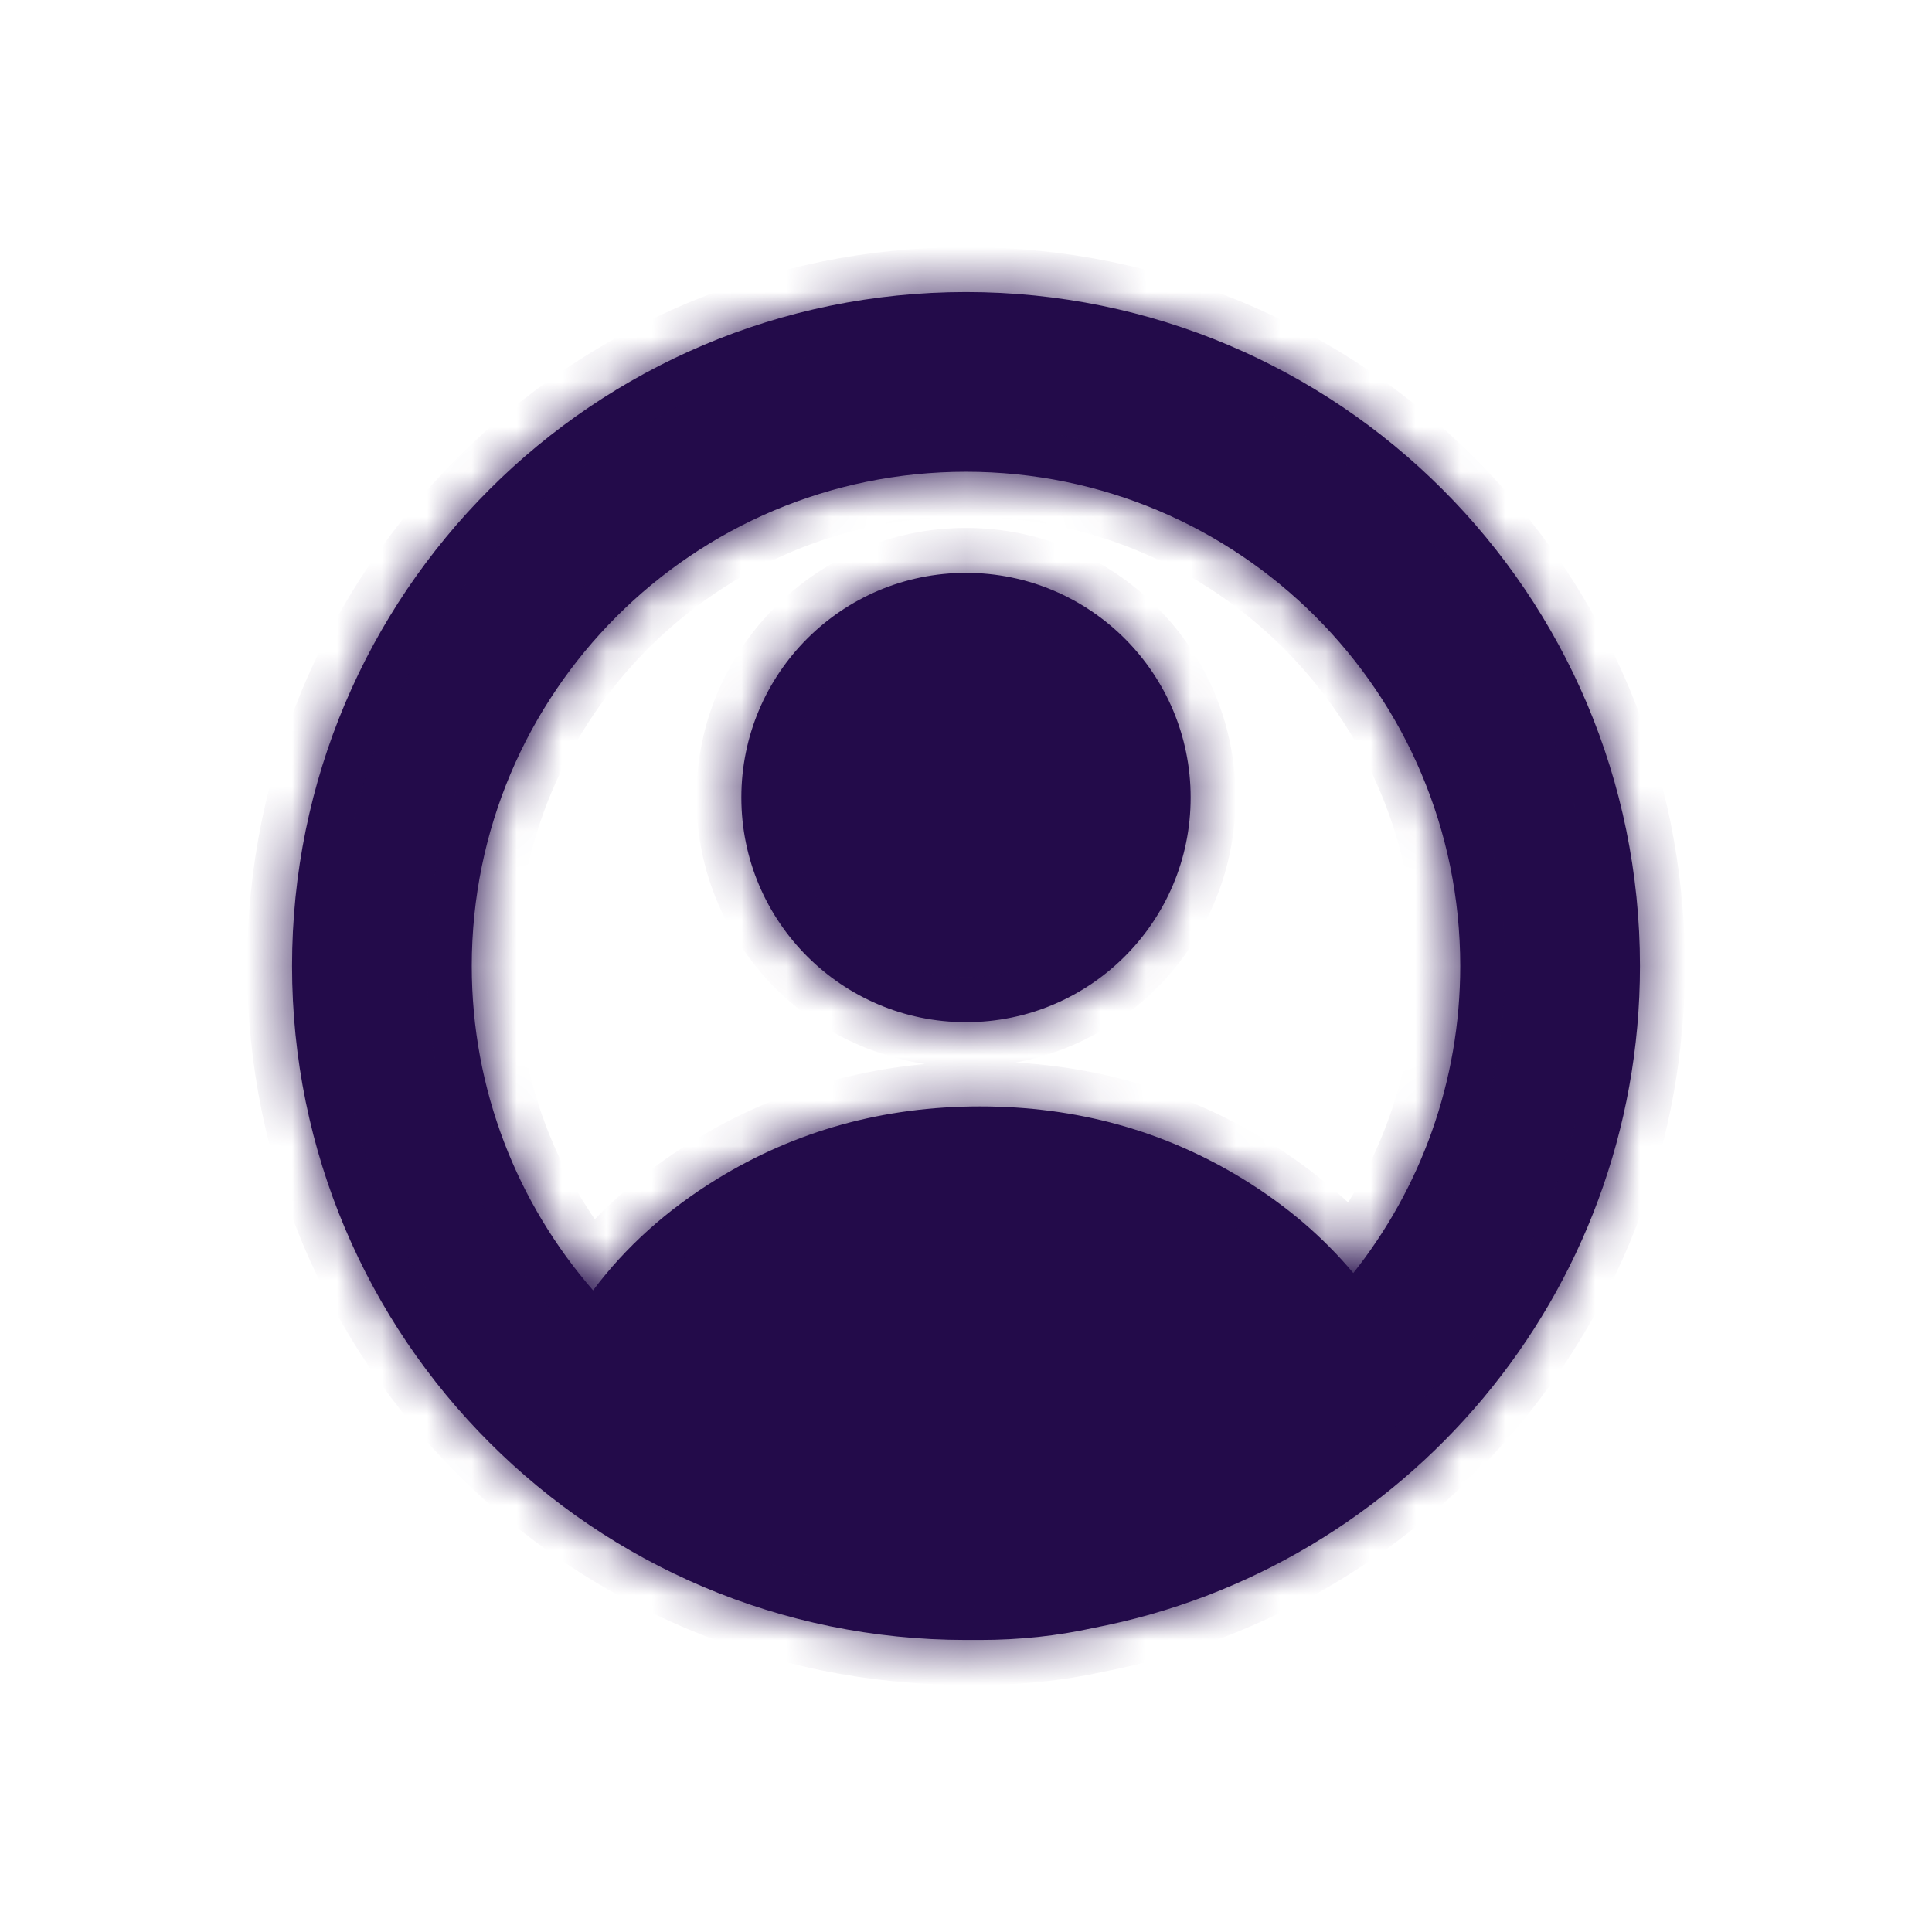 <svg width="43" height="43" viewBox="0 0 43 43" fill="none" xmlns="http://www.w3.org/2000/svg">
<mask id="path-1-inside-1_270_2676" fill="white">
<path fill-rule="evenodd" clip-rule="evenodd" d="M15.952 26.245C14.843 26.927 13.925 27.752 13.2 28.719C11.518 26.787 10.5 24.262 10.5 21.5C10.5 15.425 15.425 10.5 21.5 10.5C27.575 10.5 32.5 15.425 32.5 21.5C32.5 24.083 31.61 26.457 30.12 28.334C29.448 27.531 28.632 26.835 27.673 26.245C25.915 25.165 23.961 24.625 21.812 24.625C19.664 24.625 17.71 25.165 15.952 26.245ZM21.5 36.5C21.555 36.5 21.609 36.5 21.663 36.499C21.713 36.5 21.763 36.5 21.812 36.5C22.686 36.5 23.528 36.411 24.337 36.232C31.265 34.906 36.5 28.814 36.5 21.5C36.5 13.216 29.784 6.5 21.5 6.5C13.216 6.5 6.5 13.216 6.5 21.5C6.5 29.784 13.216 36.5 21.5 36.5ZM21.5 22.75C24.261 22.75 26.5 20.511 26.5 17.75C26.5 14.989 24.261 12.75 21.5 12.75C18.739 12.75 16.5 14.989 16.5 17.75C16.5 20.511 18.739 22.75 21.5 22.75Z"/>
</mask>
<path fill-rule="evenodd" clip-rule="evenodd" d="M15.952 26.245C14.843 26.927 13.925 27.752 13.2 28.719C11.518 26.787 10.5 24.262 10.5 21.5C10.5 15.425 15.425 10.5 21.5 10.5C27.575 10.5 32.5 15.425 32.5 21.5C32.5 24.083 31.61 26.457 30.12 28.334C29.448 27.531 28.632 26.835 27.673 26.245C25.915 25.165 23.961 24.625 21.812 24.625C19.664 24.625 17.71 25.165 15.952 26.245ZM21.5 36.5C21.555 36.5 21.609 36.5 21.663 36.499C21.713 36.5 21.763 36.5 21.812 36.5C22.686 36.5 23.528 36.411 24.337 36.232C31.265 34.906 36.5 28.814 36.5 21.5C36.5 13.216 29.784 6.5 21.5 6.5C13.216 6.5 6.5 13.216 6.5 21.5C6.5 29.784 13.216 36.5 21.5 36.5ZM21.5 22.75C24.261 22.75 26.5 20.511 26.5 17.75C26.5 14.989 24.261 12.75 21.5 12.75C18.739 12.75 16.5 14.989 16.5 17.75C16.5 20.511 18.739 22.75 21.5 22.75Z" fill="#230B4A"/>
<path d="M13.2 28.719L12.446 29.376L13.258 30.309L14 29.319L13.2 28.719ZM15.952 26.245L16.476 27.097L16.476 27.097L15.952 26.245ZM30.12 28.334L29.353 28.976L30.14 29.917L30.903 28.956L30.12 28.334ZM27.673 26.245L27.149 27.097L27.149 27.097L27.673 26.245ZM21.663 36.499L21.675 35.499L21.664 35.499L21.653 35.499L21.663 36.499ZM24.337 36.232L24.149 35.25L24.135 35.253L24.121 35.256L24.337 36.232ZM14 29.319C14.644 28.46 15.465 27.718 16.476 27.097L15.429 25.393C14.22 26.136 13.206 27.043 12.4 28.119L14 29.319ZM9.5 21.5C9.5 24.513 10.612 27.269 12.446 29.376L13.954 28.062C12.425 26.306 11.5 24.012 11.5 21.5H9.5ZM21.5 9.5C14.873 9.5 9.5 14.873 9.5 21.5H11.5C11.5 15.977 15.977 11.5 21.5 11.5V9.5ZM33.5 21.5C33.5 14.873 28.127 9.5 21.5 9.5V11.5C27.023 11.5 31.5 15.977 31.5 21.5H33.5ZM30.903 28.956C32.529 26.909 33.5 24.316 33.5 21.5H31.5C31.5 23.849 30.692 26.006 29.337 27.712L30.903 28.956ZM27.149 27.097C28.024 27.634 28.755 28.262 29.353 28.976L30.887 27.692C30.141 26.8 29.241 26.035 28.196 25.393L27.149 27.097ZM21.812 25.625C23.785 25.625 25.556 26.118 27.149 27.097L28.197 25.393C26.274 24.212 24.138 23.625 21.812 23.625V25.625ZM16.476 27.097C18.069 26.118 19.84 25.625 21.812 25.625V23.625C19.487 23.625 17.351 24.212 15.428 25.393L16.476 27.097ZM21.653 35.499C21.602 35.5 21.551 35.5 21.5 35.5V37.5C21.558 37.5 21.616 37.5 21.674 37.499L21.653 35.499ZM21.812 35.5C21.767 35.5 21.721 35.5 21.675 35.499L21.652 37.499C21.705 37.5 21.759 37.5 21.812 37.5V35.5ZM24.121 35.256C23.387 35.418 22.618 35.5 21.812 35.5V37.5C22.755 37.5 23.669 37.404 24.552 37.209L24.121 35.256ZM35.5 21.5C35.5 28.326 30.614 34.012 24.149 35.25L24.525 37.214C31.915 35.8 37.5 29.303 37.5 21.5H35.5ZM21.5 7.5C29.232 7.5 35.5 13.768 35.5 21.5H37.5C37.5 12.663 30.337 5.5 21.5 5.5V7.5ZM7.5 21.5C7.5 13.768 13.768 7.5 21.5 7.5V5.5C12.663 5.5 5.5 12.663 5.5 21.5H7.5ZM21.5 35.5C13.768 35.5 7.5 29.232 7.5 21.5H5.5C5.5 30.337 12.663 37.5 21.5 37.5V35.5ZM25.5 17.75C25.5 19.959 23.709 21.75 21.5 21.75V23.75C24.814 23.75 27.5 21.064 27.5 17.75H25.5ZM21.5 13.75C23.709 13.75 25.5 15.541 25.5 17.75H27.5C27.5 14.436 24.814 11.75 21.5 11.75V13.75ZM17.5 17.75C17.5 15.541 19.291 13.75 21.5 13.75V11.75C18.186 11.75 15.5 14.436 15.5 17.75H17.5ZM21.5 21.75C19.291 21.75 17.5 19.959 17.5 17.75H15.5C15.5 21.064 18.186 23.75 21.5 23.75V21.75Z" fill="#230B4A" mask="url(#path-1-inside-1_270_2676)"/>
</svg>
